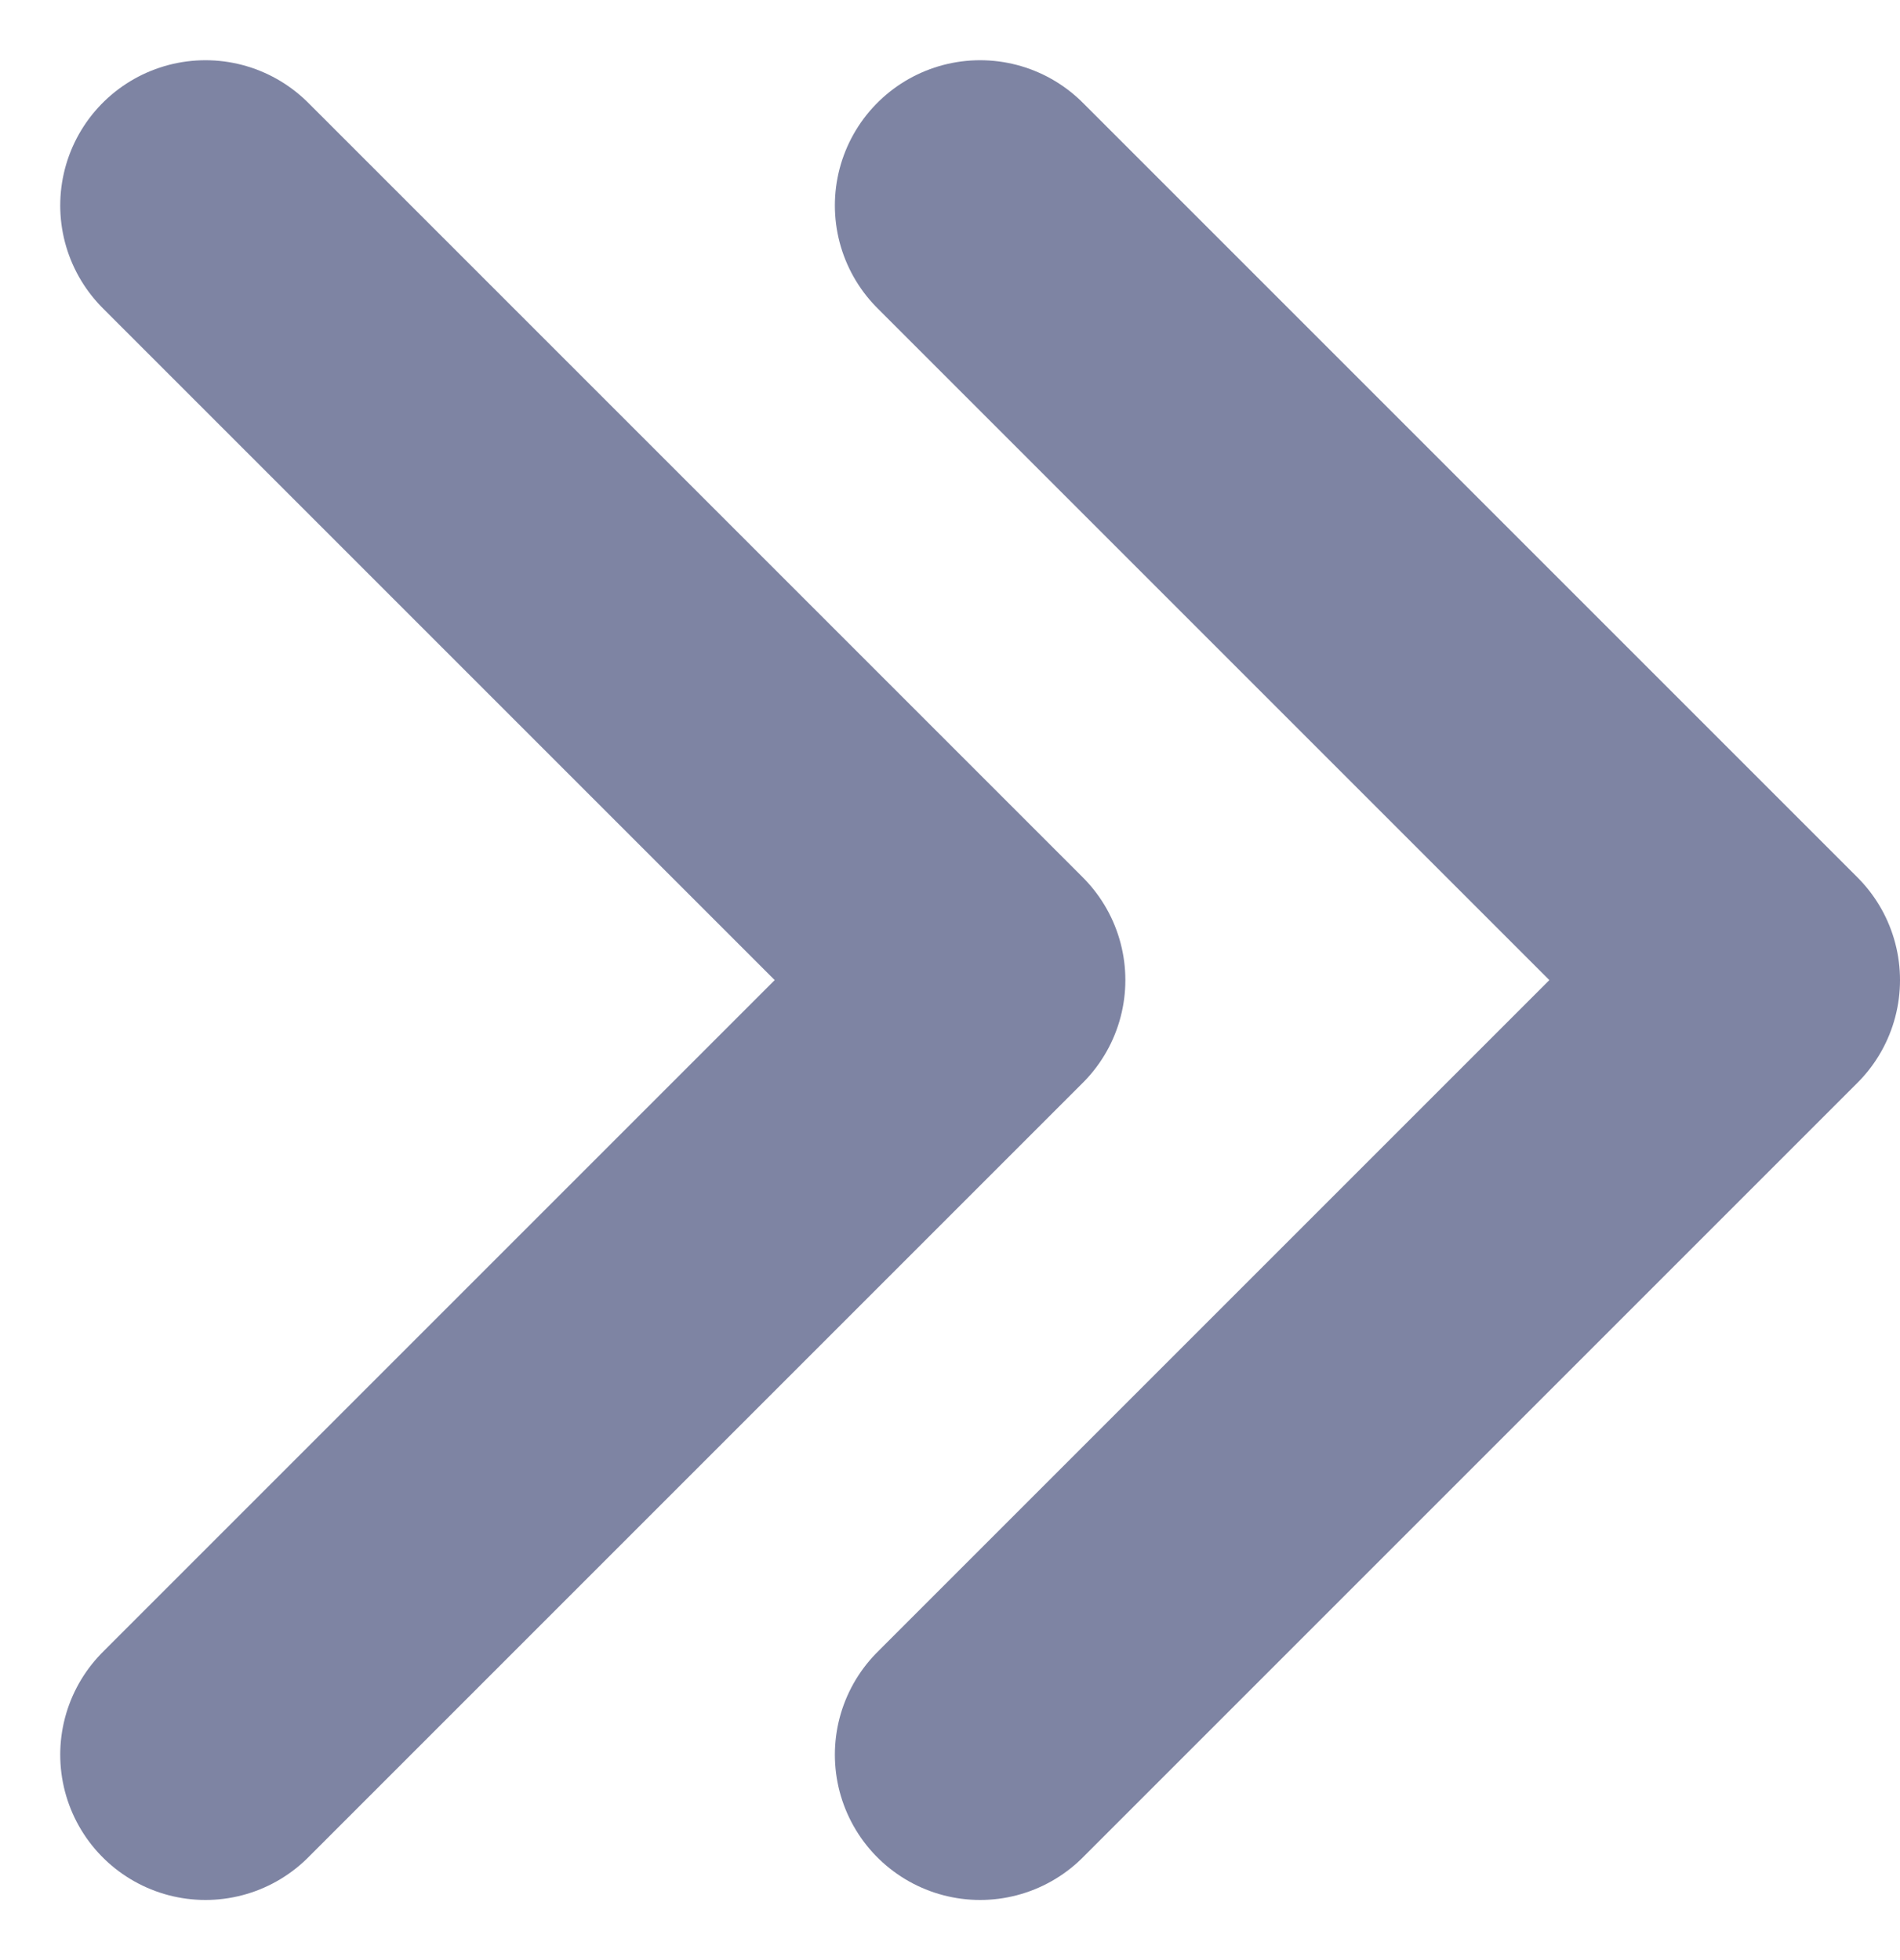 <svg xmlns="http://www.w3.org/2000/svg" width="9.811" height="10.121" viewBox="0 0 9.811 10.121">
  <g id="chevron-left" transform="translate(1.061 1.061)">
    <path id="Path_460" data-name="Path 460" d="M9,6l4,4L9,14" transform="translate(-9 -6)" fill="none" stroke="#7e84a3" stroke-linecap="round" stroke-linejoin="round" stroke-width="1.5"/>
    <path id="Path_83698" data-name="Path 83698" d="M9,6l4,4L9,14" transform="translate(-5 -6)" fill="none" stroke="#7e84a3" stroke-linecap="round" stroke-linejoin="round" stroke-width="1.5"/>
  </g>
</svg>
